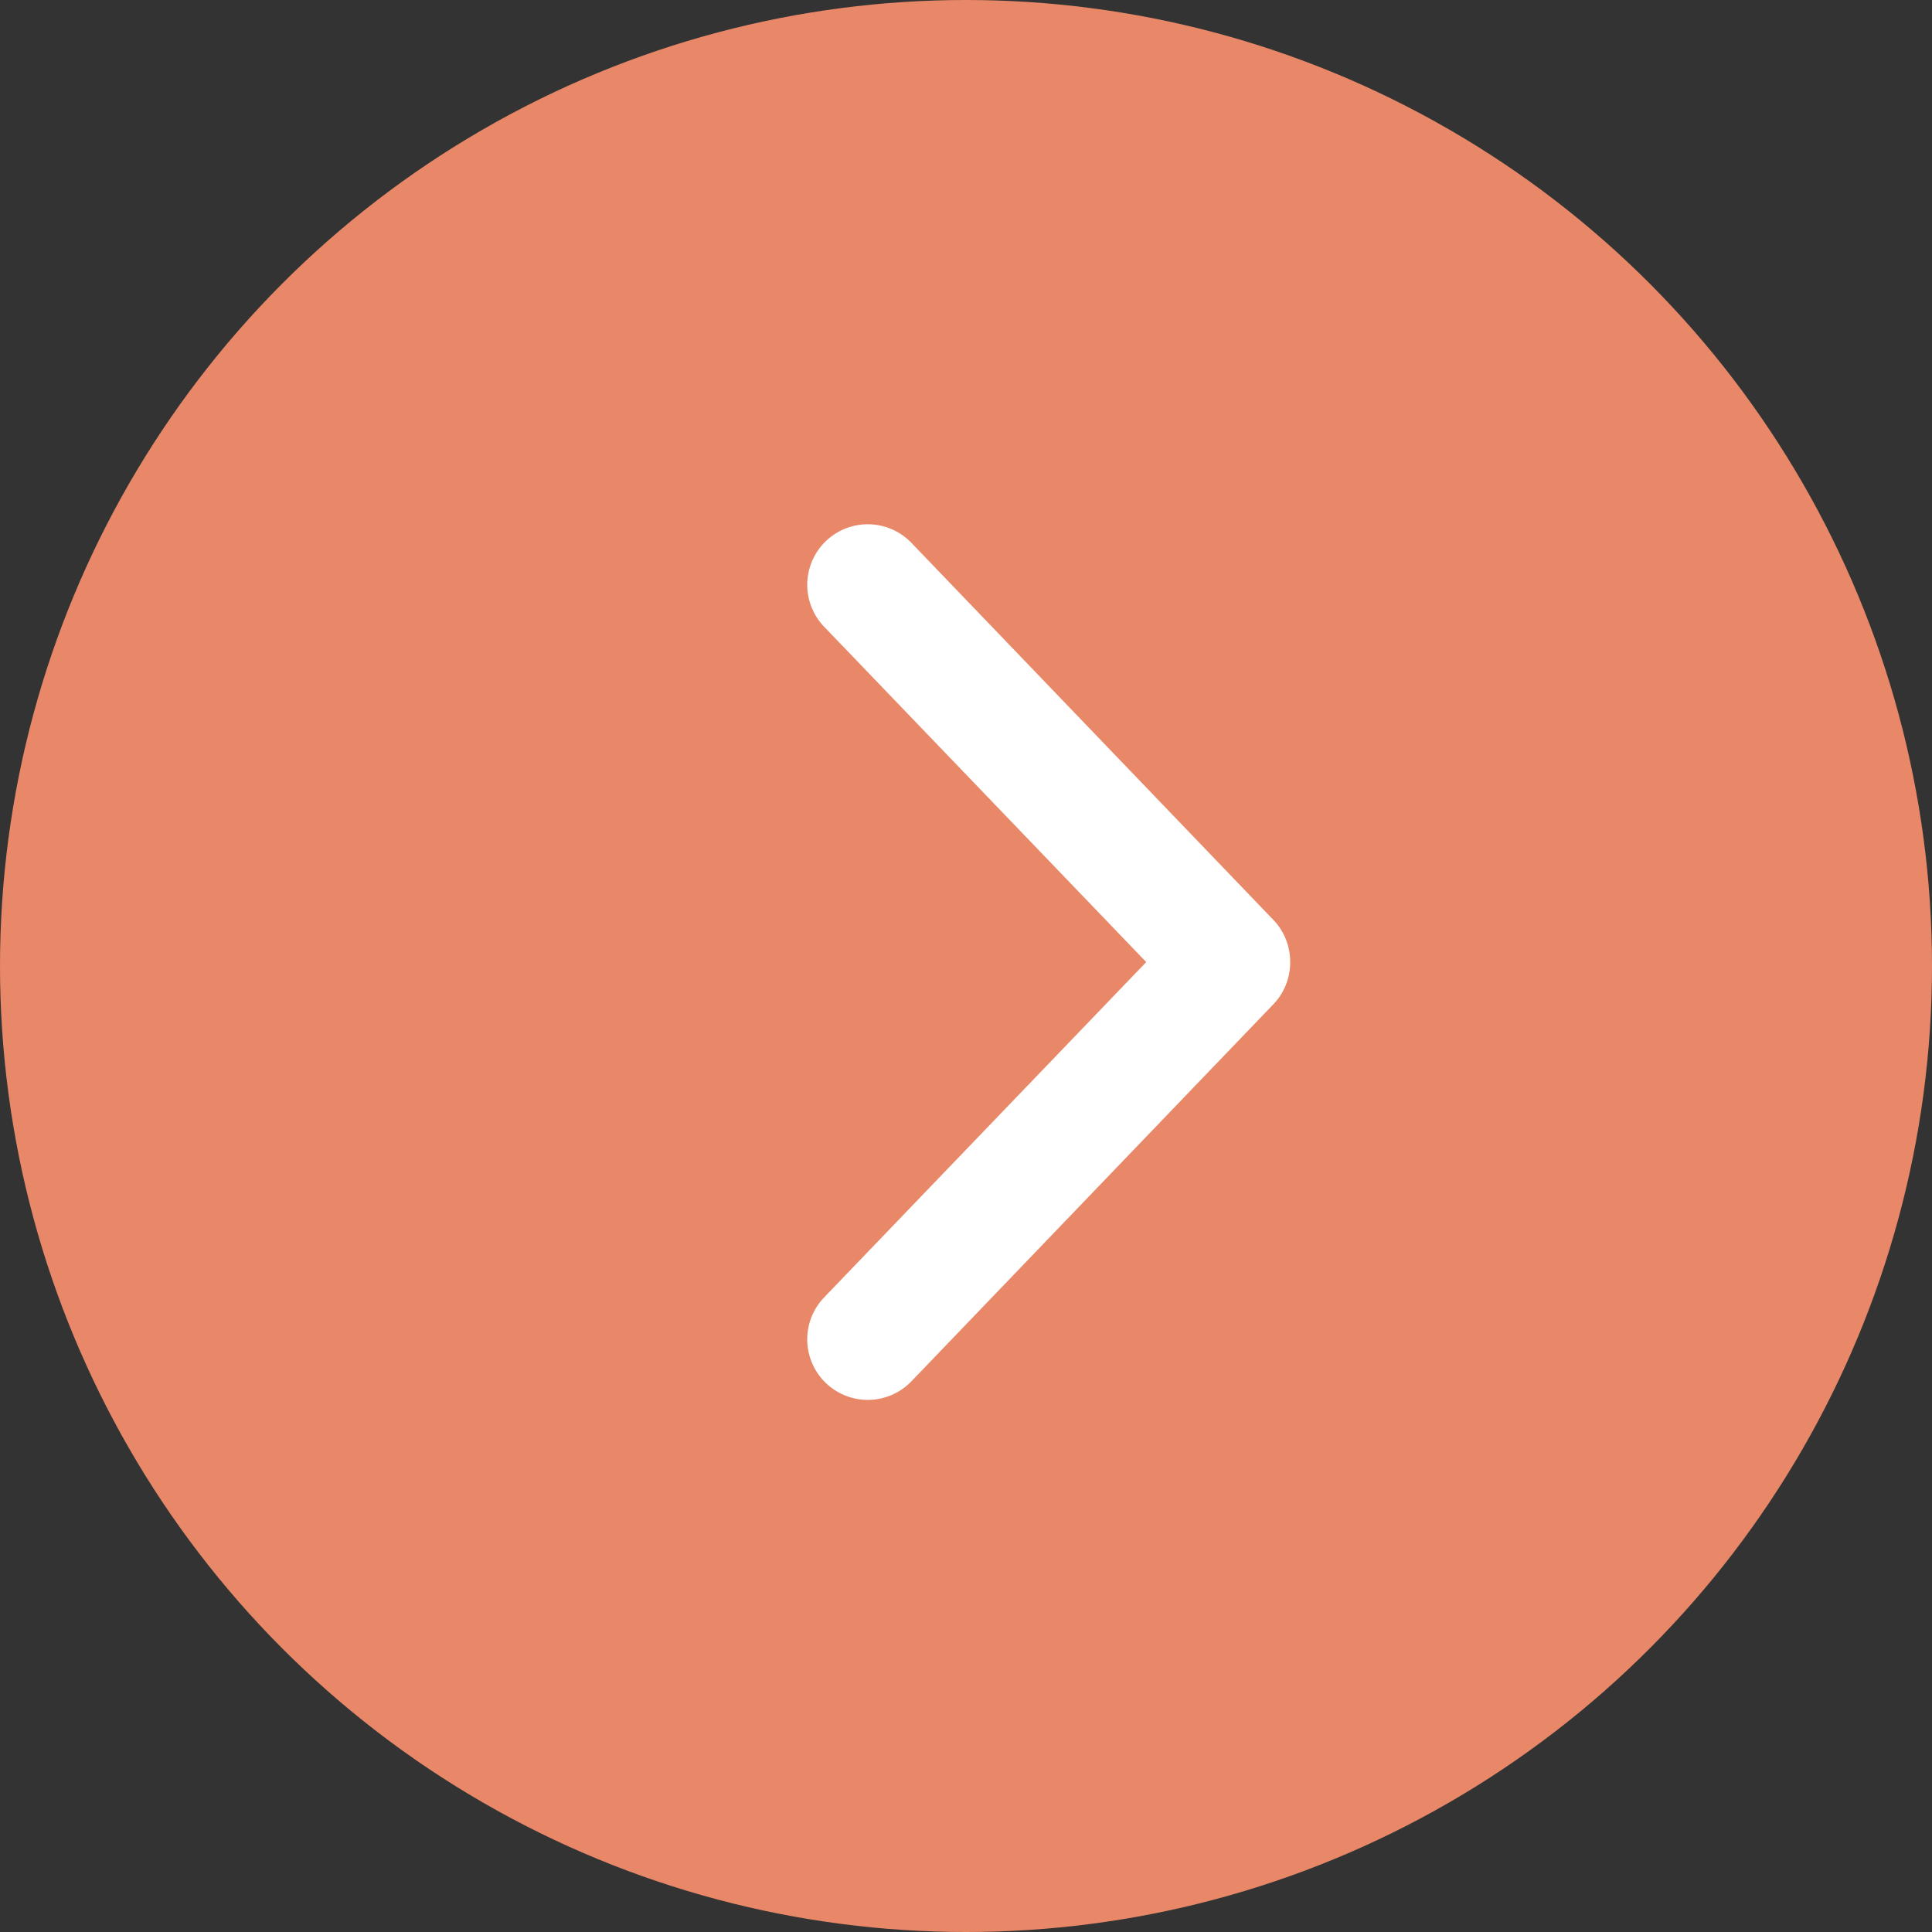 <svg xmlns="http://www.w3.org/2000/svg" width="70" height="70" viewBox="0 0 70 70">
  <rect x="0" y="0" width="70" height="70" fill="#333333" stroke="none"/>
  <g id="Group_923" data-name="Group 923" transform="translate(-1606 -3059)">
    <circle id="Ellipse_209" data-name="Ellipse 209" cx="35" cy="35" r="35" transform="translate(1606 3059)" fill="#e88868"/>
    <path id="Path_762" data-name="Path 762" d="M277.914,133.374a2.186,2.186,0,0,0-.6-1.452l-13.122-13.669h0a2.193,2.193,0,0,0-3.161,3.041L272.7,133.443l-11.669,12.148h0a2.193,2.193,0,0,0,3.161,3.042l13.122-13.669h0a2.186,2.186,0,0,0,.6-1.589Z" transform="translate(1374.83 2960.415)" fill="#fff"/>
  </g>
</svg>
